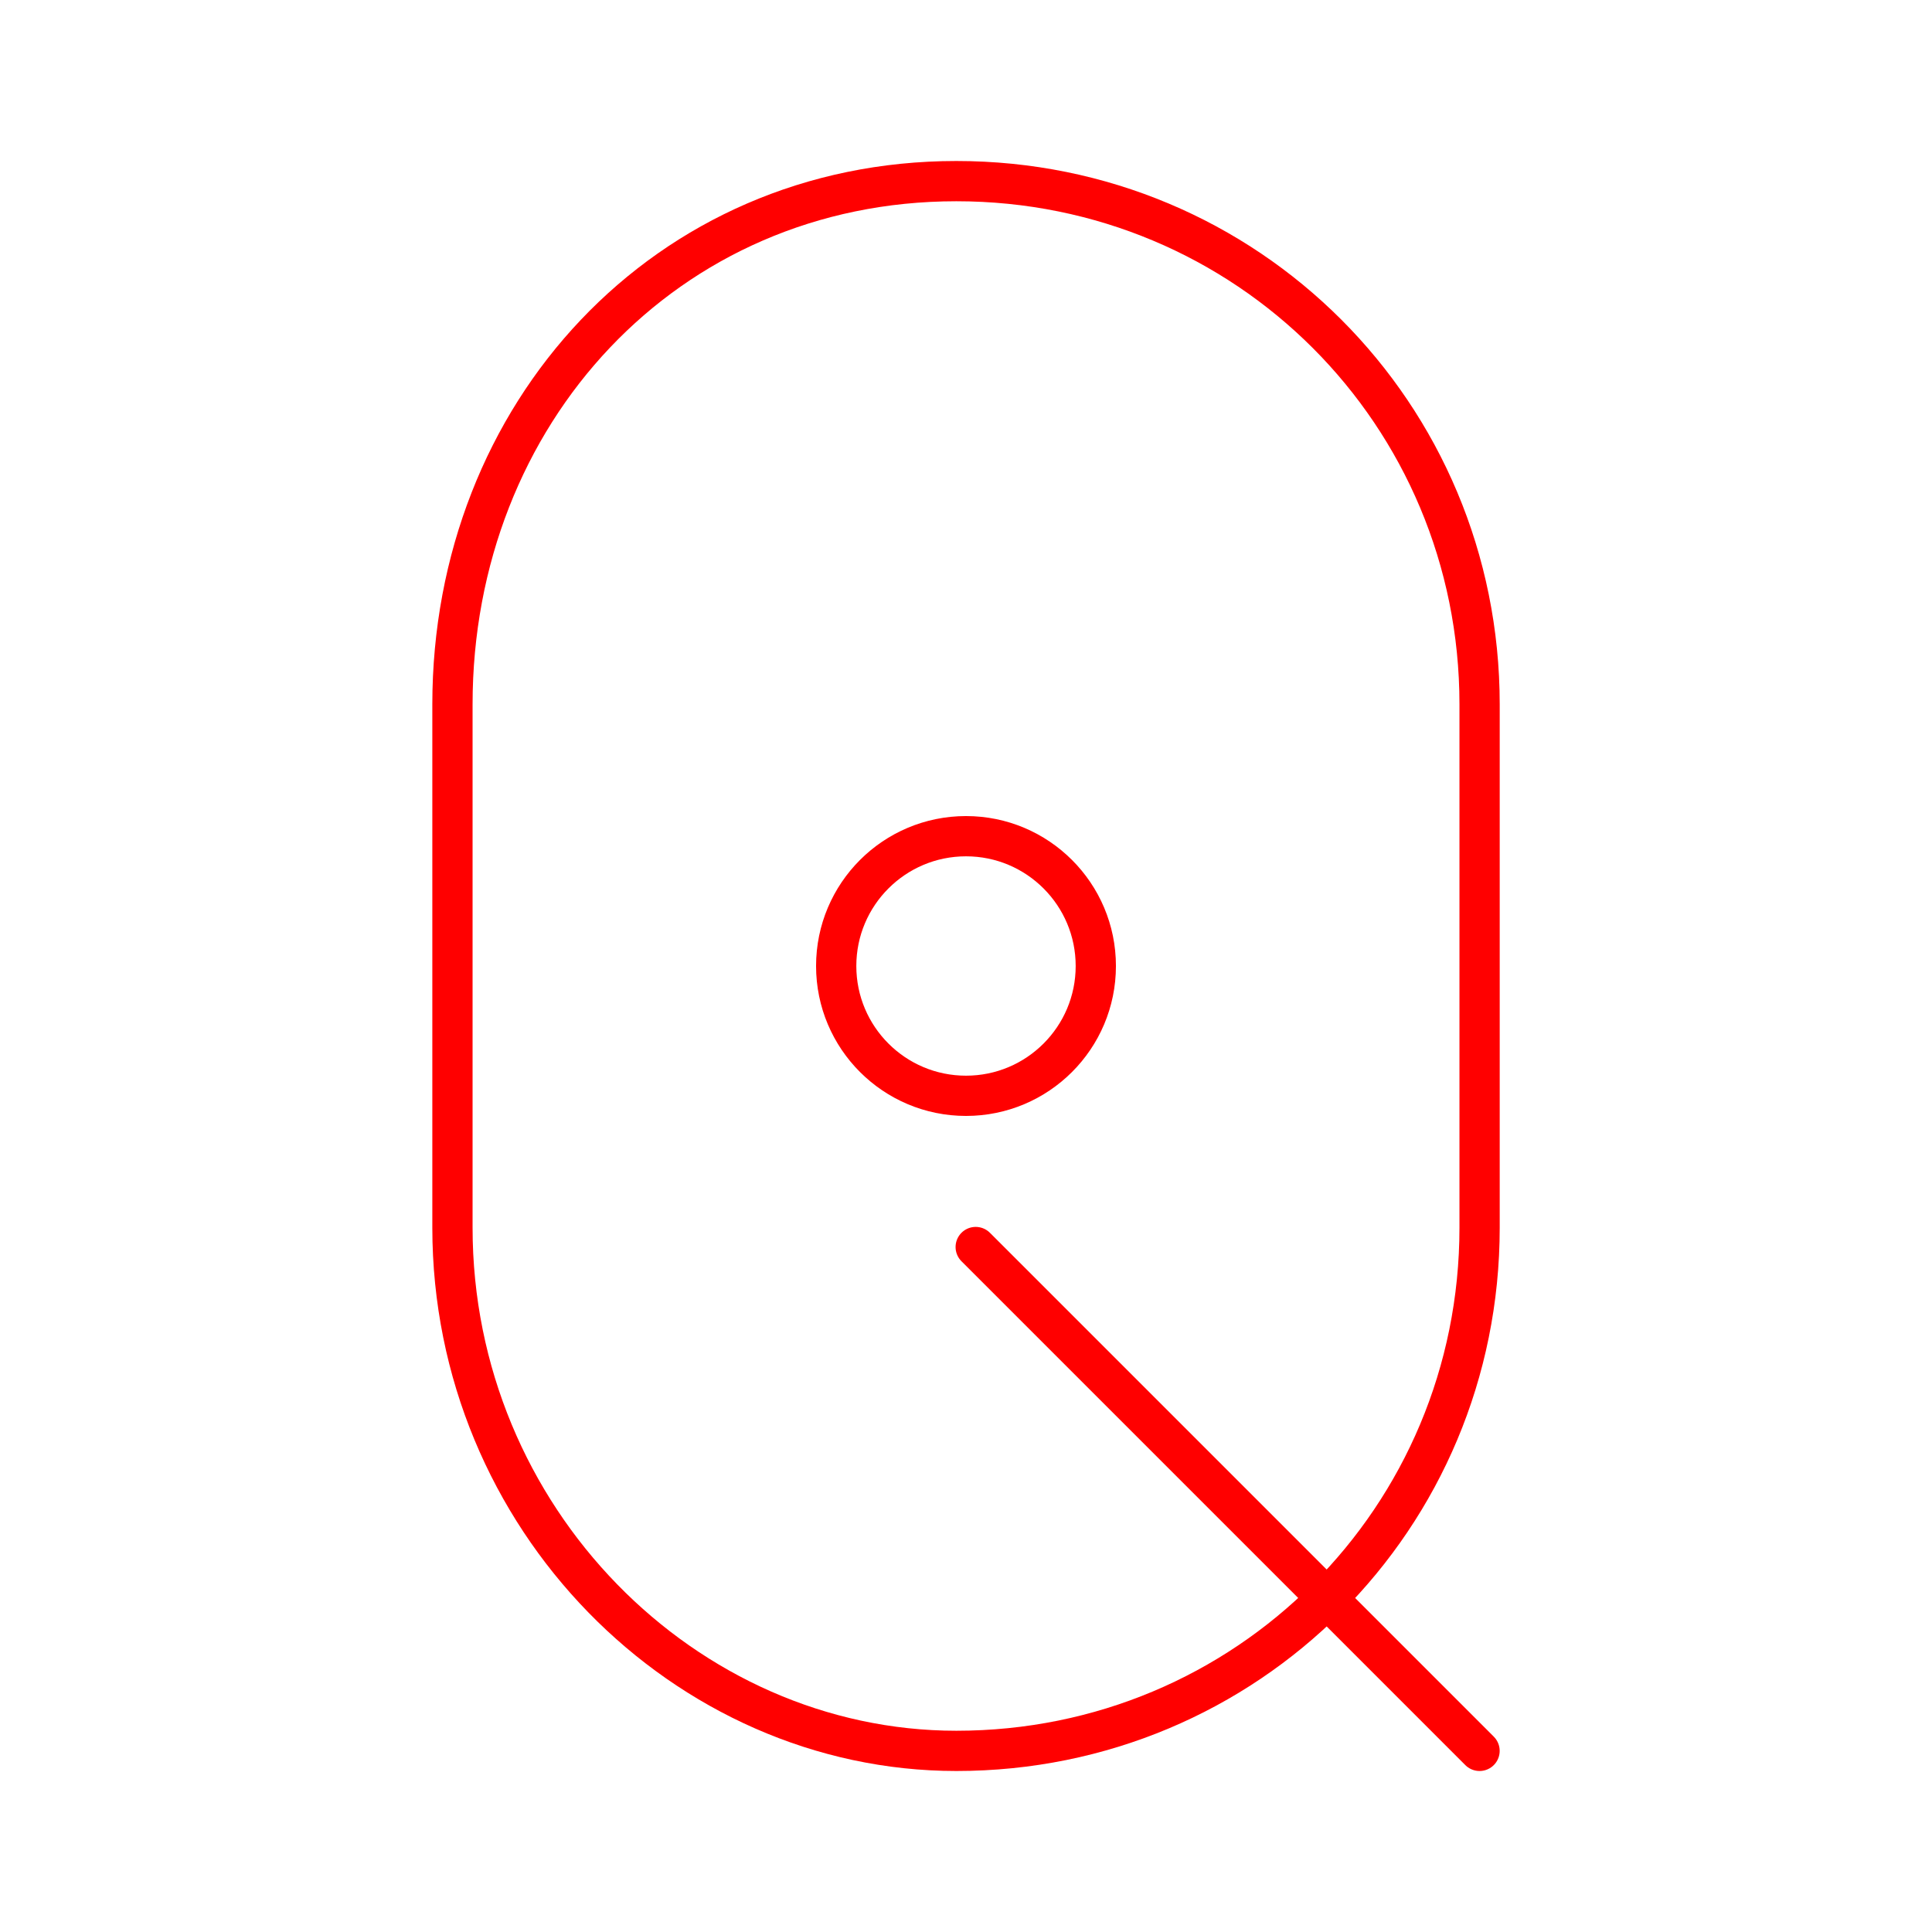 <?xml version="1.0" encoding="UTF-8"?><svg id="a" xmlns="http://www.w3.org/2000/svg" viewBox="0 0 48 48"><defs><style>.f{fill:none;stroke:#FF0000;stroke-linecap:round;stroke-linejoin:round;}</style></defs><g id="b"><line id="c" class="f" x1="36.759" y1="43.5" x2="24.241" y2="30.982"/><path id="d" class="f" d="M11.241,30.5c0,7.222,5.778,13,12.519,13,7.222,0,13-5.778,13-13v-13c0-7.222-5.778-13-13-13s-12.519,5.778-12.519,13v13Z"/></g><circle id="e" class="f" cx="24" cy="24" r="3.225"/></svg>